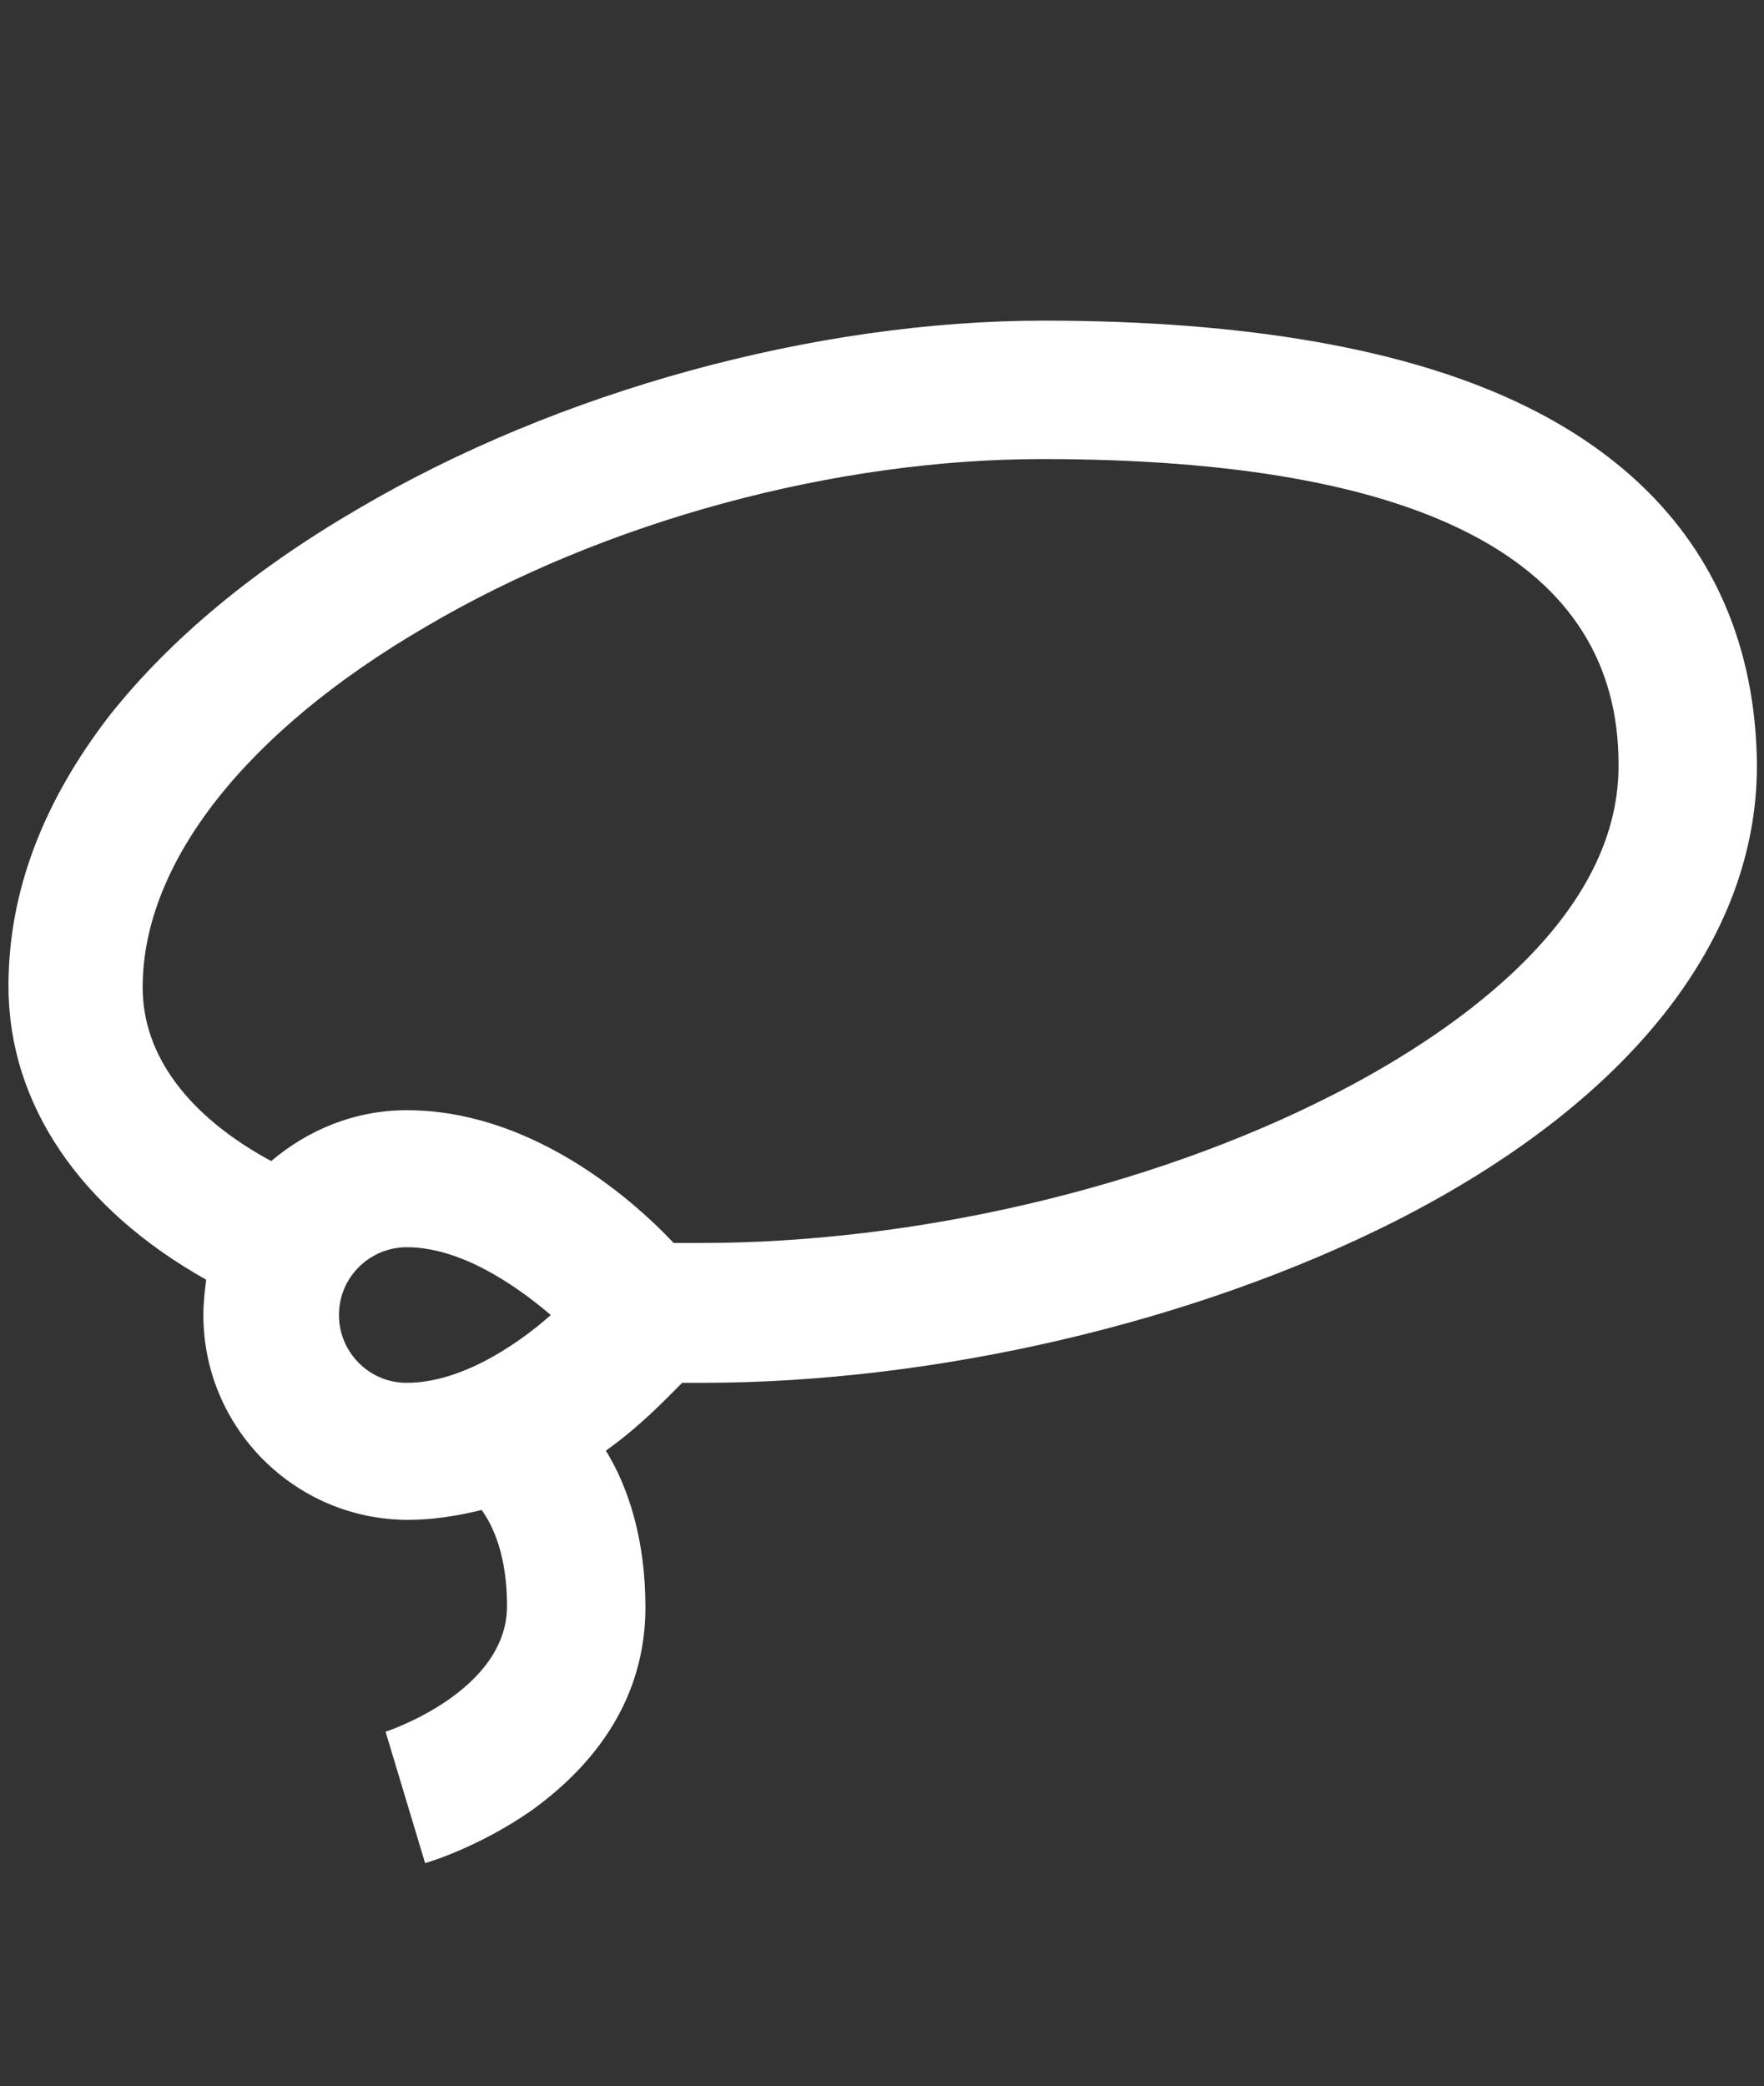 <?xml version="1.0" encoding="utf-8"?>
<!-- Generator: Adobe Illustrator 19.2.0, SVG Export Plug-In . SVG Version: 6.00 Build 0)  -->
<svg version="1.1" id="Lager_1" xmlns="http://www.w3.org/2000/svg" xmlns:xlink="http://www.w3.org/1999/xlink" x="0px" y="0px"
	 viewBox="0 0 124.9 147.7" style="enable-background:new 0 0 124.9 147.7;" xml:space="preserve">
<rect x="0" y="0" width="124.9" height="147.7" fill="#333333" stroke="none"/>
<style type="text/css">
	.st0{fill:#FFFFFF;}
</style>
<g>
	<g>
		<path class="st0" d="M107.9,28.7c-8.2-4-19.7-6-34-6c-16.2,0-34.4,5-48.5,13.3C18,40.3,12.1,45.2,7.8,50.6
			C3,56.8,0.6,63.2,0.6,69.8c0,8.4,5.1,15.8,14,20.8c-0.1,0.8-0.2,1.6-0.2,2.5c0,8,6.5,14.5,14.5,14.5c1.8,0,3.6-0.3,5.2-0.7
			c0.8,1.1,1.8,3.2,1.8,6.8c0,6.1-8.6,8.9-8.6,8.9l2.8,9.3c0.4-0.1,3.9-1.2,7.5-3.7c5.3-3.8,8.1-8.7,8.1-14.4
			c0-4.8-1.2-8.5-2.8-11.1c2.4-1.7,4.2-3.6,5.4-4.8c0.5,0,0.9,0,1.4,0c16.6,0,34.9-4.3,49-11.4c16.6-8.4,25.7-19.9,25.7-32.3
			C124.3,42.6,118.6,33.9,107.9,28.7z M28.8,97.9c-2.7,0-4.8-2.2-4.8-4.8c0-2.7,2.2-4.8,4.8-4.8c3.7,0,7.5,2.5,10.2,4.8
			C36.4,95.4,32.5,97.9,28.8,97.9z M94.2,77.6C81.4,84.1,64.8,88,49.6,88c-0.6,0-1.3,0-1.9,0c-3.2-3.4-10.3-9.4-18.9-9.4
			c-3.7,0-7,1.4-9.6,3.6c-5.9-3.2-9.1-7.5-9.1-12.3c0-8.8,7.3-18.1,20-25.5c12.7-7.5,29-11.9,43.7-11.9c27.1,0,40.8,7.3,40.8,21.6
			C114.7,65.5,101.9,73.7,94.2,77.6z"/>
	</g>
</g>
</svg>

